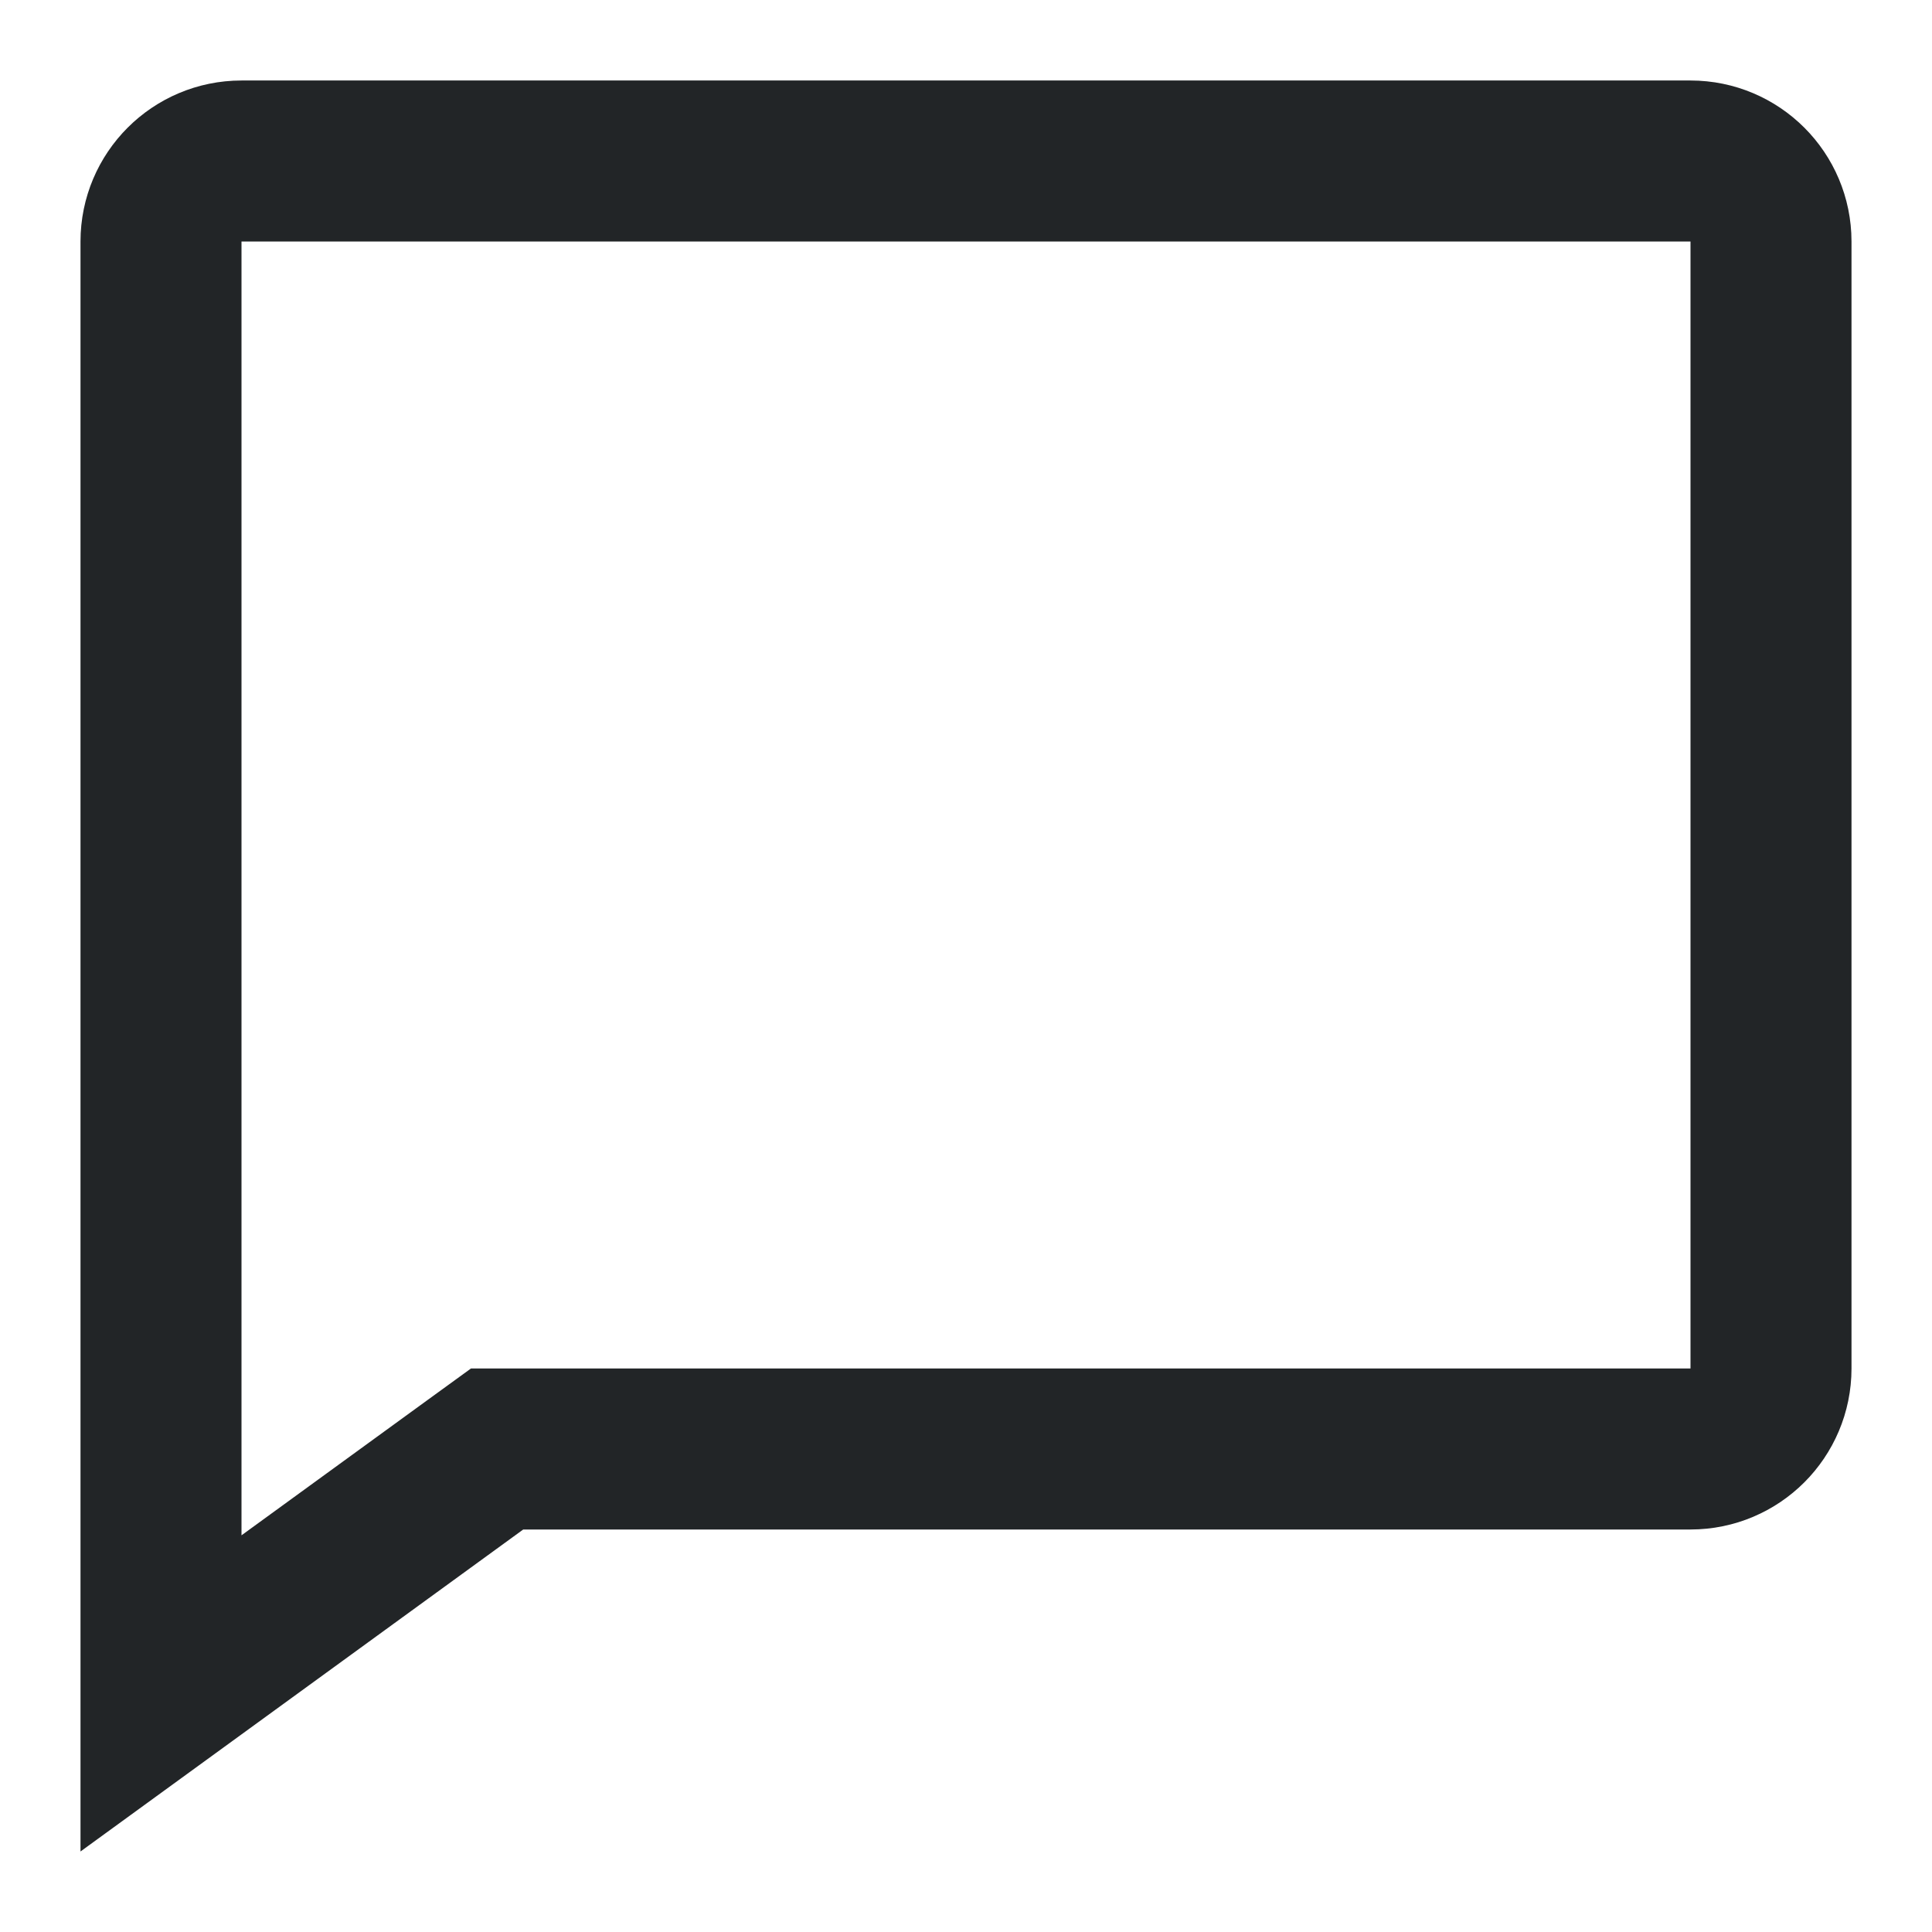 <svg width="24" height="24" viewBox="0 0 24 24" fill="none" xmlns="http://www.w3.org/2000/svg">
<path d="M6.5 18H6.175L5.912 18.191L2 21.036V19V3C2 2.448 2.448 2 3 2H21C21.552 2 22 2.448 22 3V17C22 17.552 21.552 18 21 18H6.5Z" stroke="#222527" stroke-width="2"/>
</svg>
